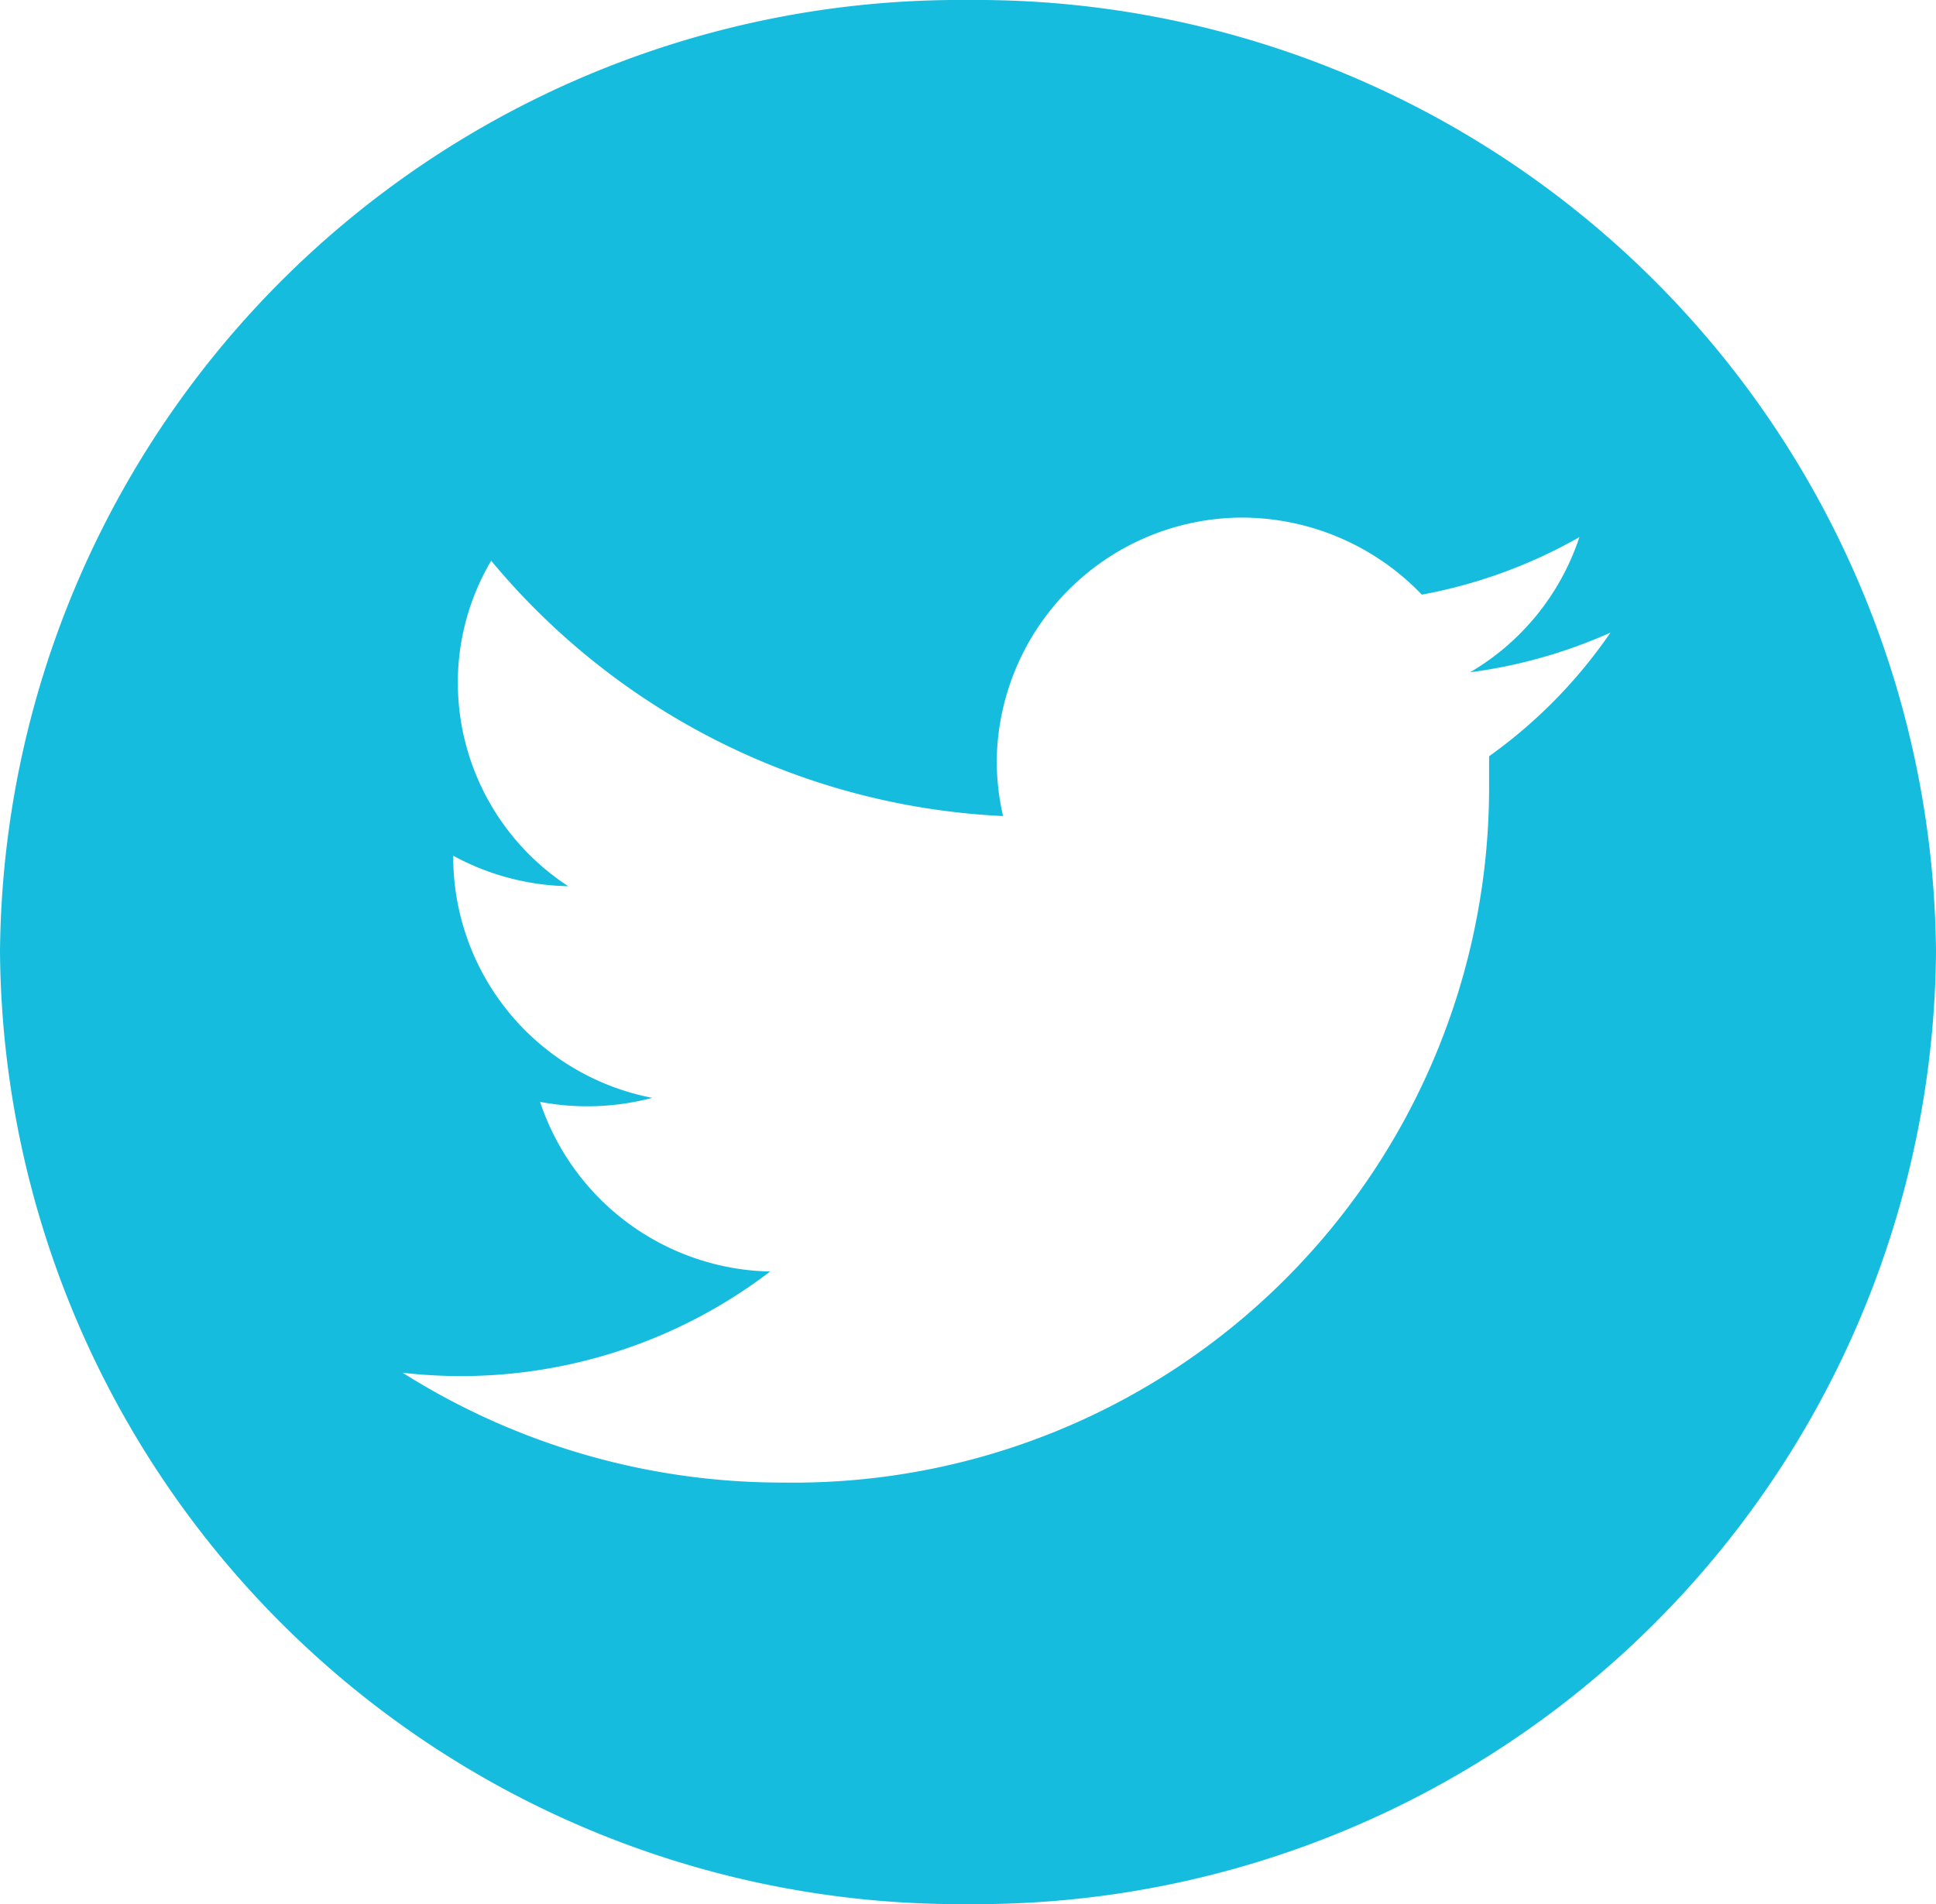 <svg xmlns="http://www.w3.org/2000/svg" width="33.66" height="33.111" viewBox="0 0 33.66 33.111"><g transform="translate(0 0)"><path d="M25.89,13.15v.55A12.09,12.09,0,0,1,13.63,25.78,12.35,12.35,0,0,1,7,23.87a8.86,8.86,0,0,0,6.39-1.76,4.31,4.31,0,0,1-4-2.95,4.41,4.41,0,0,0,1.95-.07,4.27,4.27,0,0,1-3.46-4.16v-.05a4.35,4.35,0,0,0,2,.53,4.23,4.23,0,0,1-1.92-3.53,4.16,4.16,0,0,1,.58-2.13,12.32,12.32,0,0,0,8.9,4.44,4.23,4.23,0,0,1-.11-1A4.28,4.28,0,0,1,21.57,9a4.34,4.34,0,0,1,3.15,1.34,8.76,8.76,0,0,0,2.74-1,4.28,4.28,0,0,1-1.9,2.35A8.75,8.75,0,0,0,28,11,8.62,8.62,0,0,1,25.89,13.15ZM16.83,0A16.69,16.69,0,0,0,0,16.55,16.69,16.69,0,0,0,16.83,33.11,16.69,16.69,0,0,0,33.66,16.55,16.69,16.69,0,0,0,16.83,0Z" fill="#15bcde"/></g></svg>